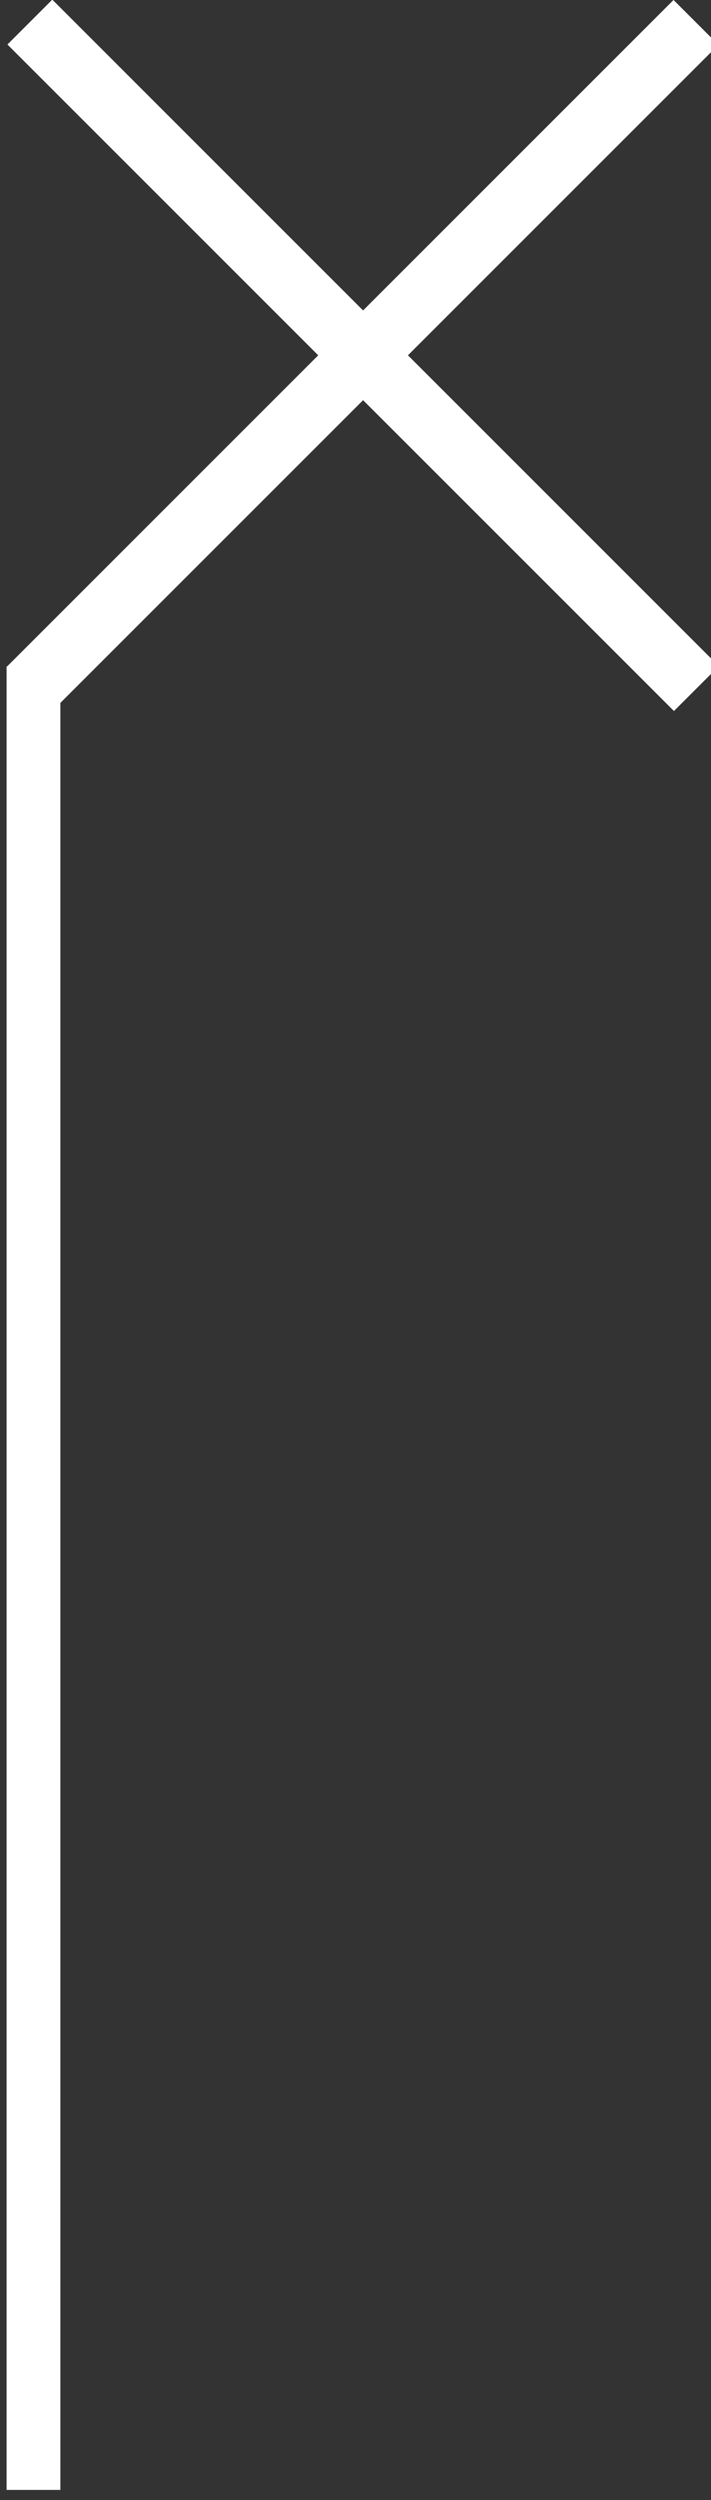 <?xml version="1.0" encoding="utf-8"?>
<!-- Generator: Adobe Illustrator 22.0.1, SVG Export Plug-In . SVG Version: 6.00 Build 0)  -->
<svg version="1.1" id="Layer_1" xmlns="http://www.w3.org/2000/svg" xmlns:xlink="http://www.w3.org/1999/xlink" x="0px" y="0px"
	 viewBox="0 0 103.1 362.5" style="enable-background:new 0 0 103.1 362.5;" xml:space="preserve">
<rect x="0" y="0" width="103.1" height="362.5" fill="#333333" stroke="none"/>
<style type="text/css">
	.st0{fill:#FFFFFF;}
</style>
<title>Crotchet-RAD</title>
<rect x="0.9" y="96.7" transform="matrix(-1 -1.224647e-16 1.224647e-16 -1 9.655 457.736)" class="st0" width="7.8" height="264.4"/>
<rect x="48.1" y="-16.8" transform="matrix(-0.707 -0.707 0.707 -0.707 53.41 125.278)" class="st0" width="9.2" height="136.7"/>
<rect x="48.1" y="-16.8" transform="matrix(0.707 -0.707 0.707 0.707 -21.05 52.337)" class="st0" width="9.2" height="136.7"/>
</svg>
